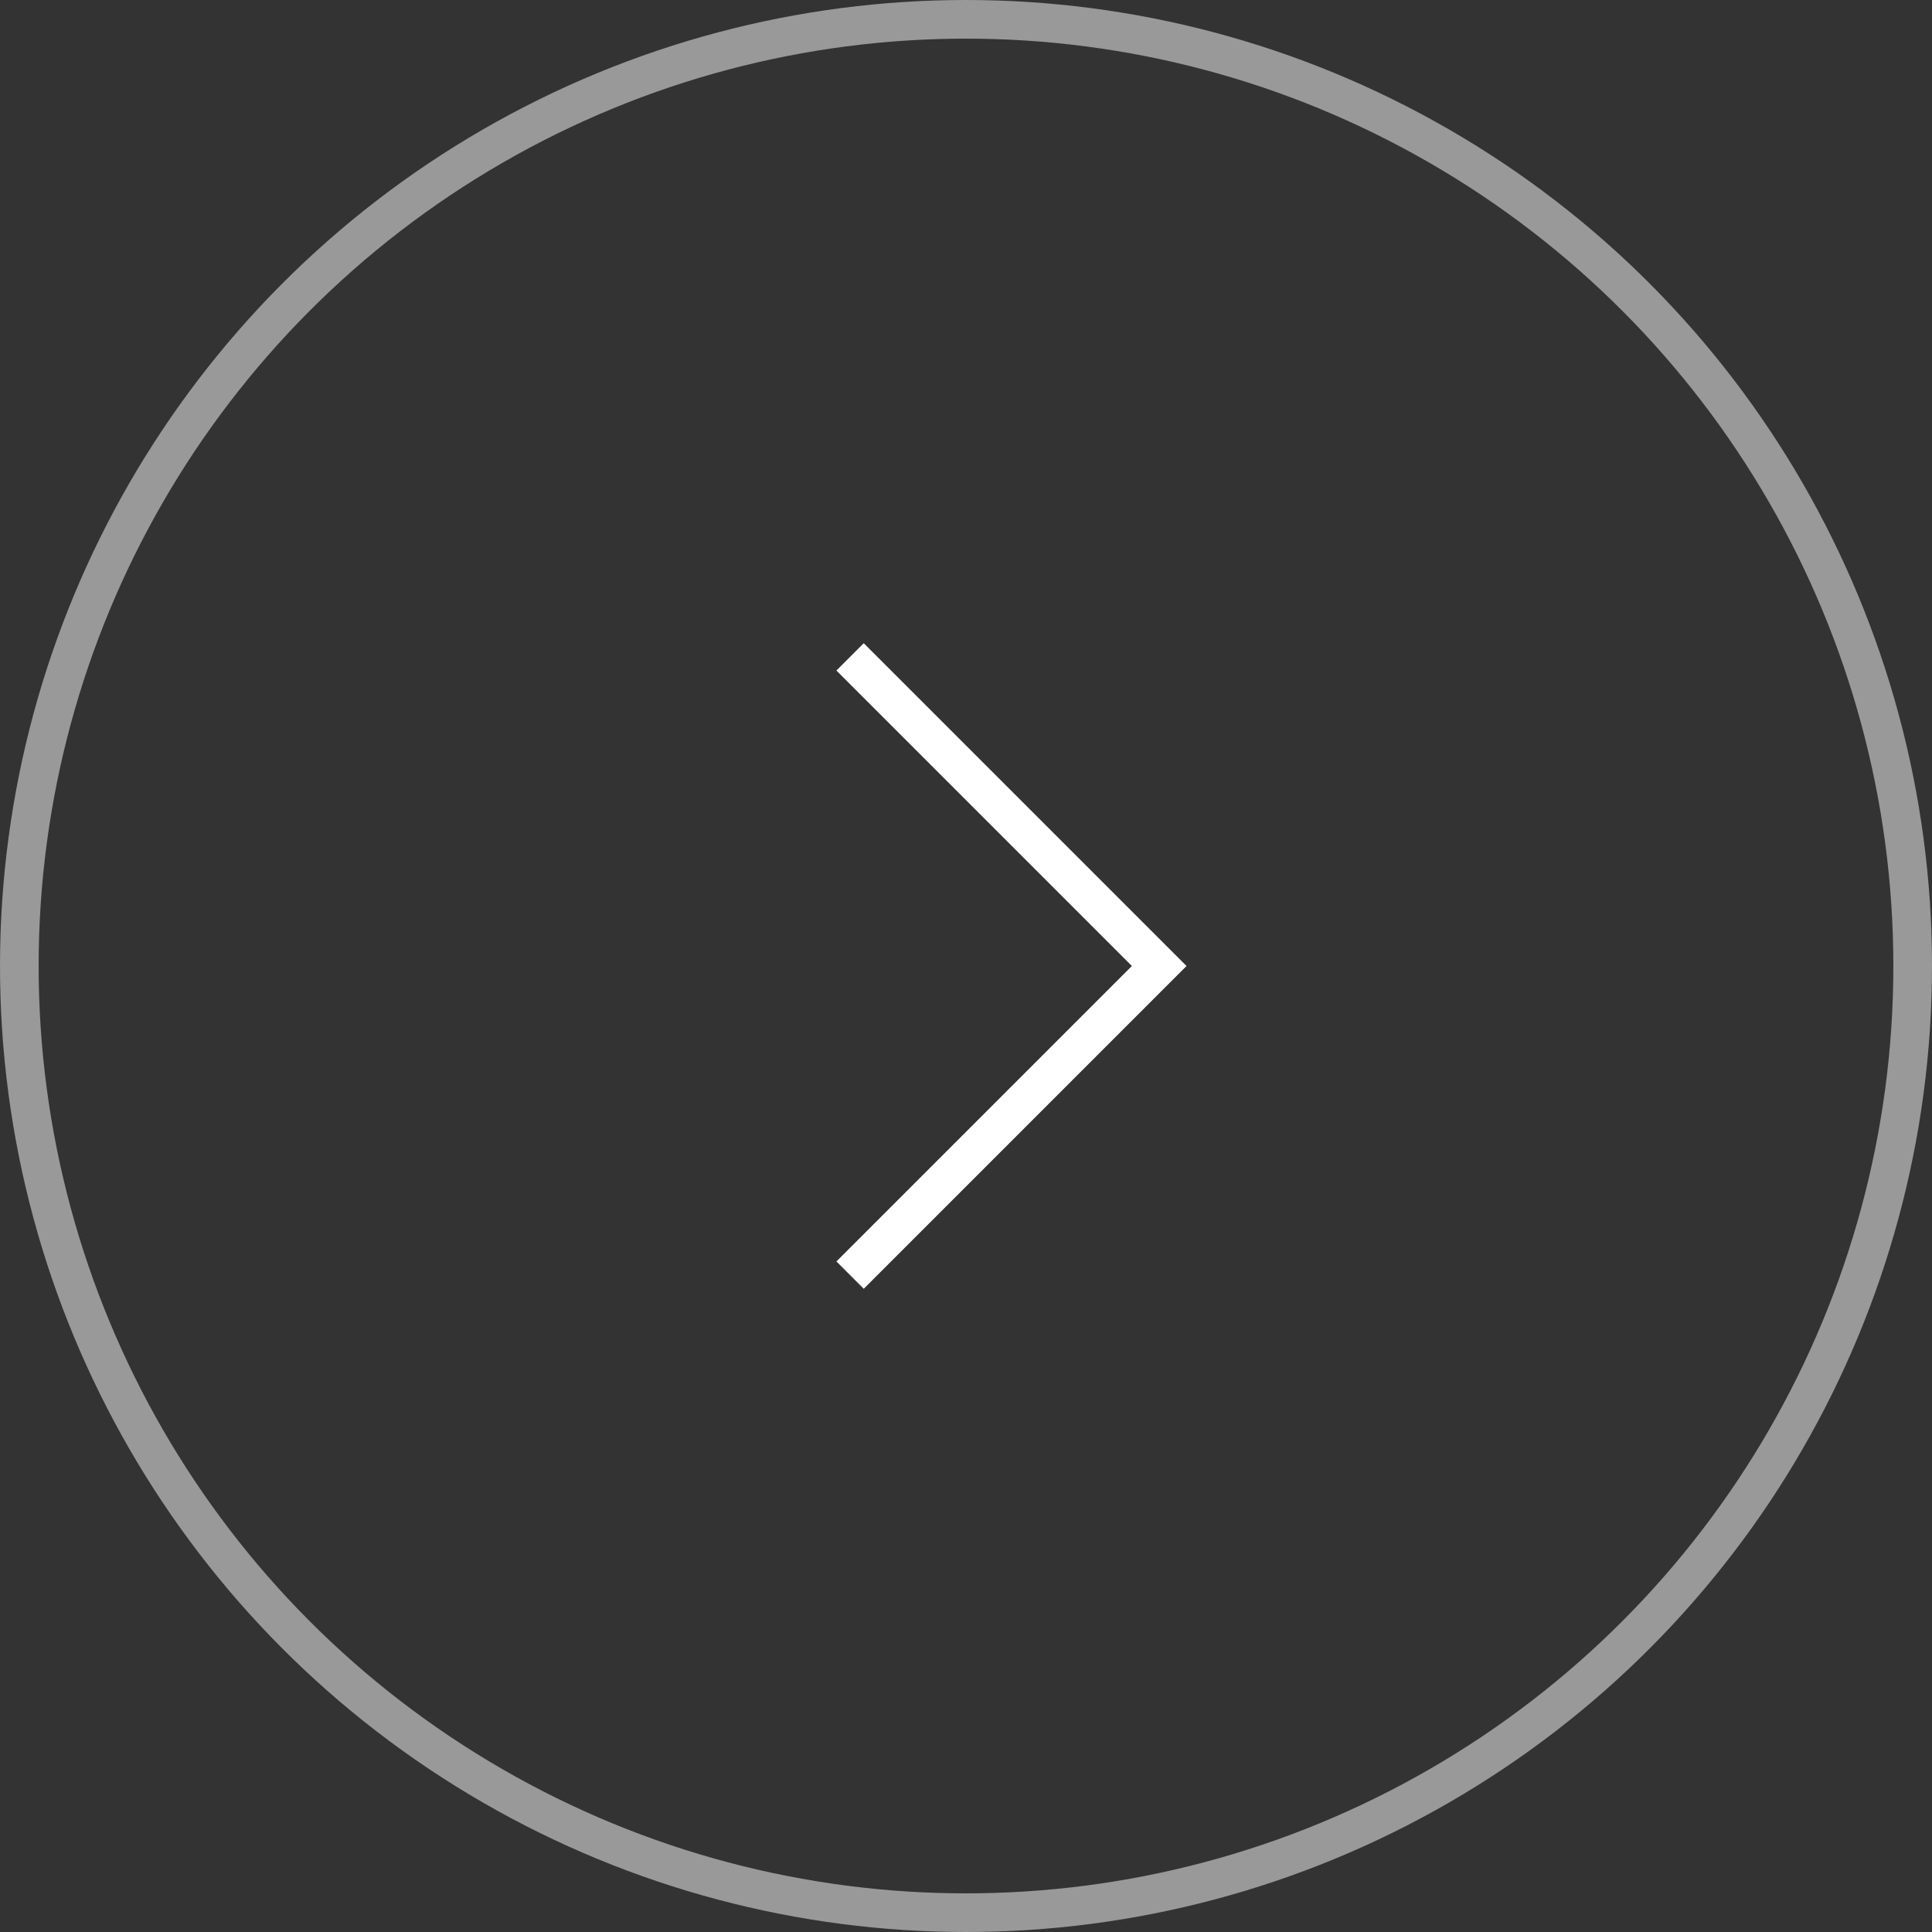 <svg width="50" height="50" fill="none" xmlns="http://www.w3.org/2000/svg">
  <rect width="100%" height="100%" fill="#333333" stroke="none"/>
  <circle
      opacity=".5"
      r="24.5"
      transform="matrix(-1 0 0 1 25 25)"
      stroke="#fff"
  />
  <path d="M22 17l8 8-8 8" stroke="#fff"/>
</svg>
